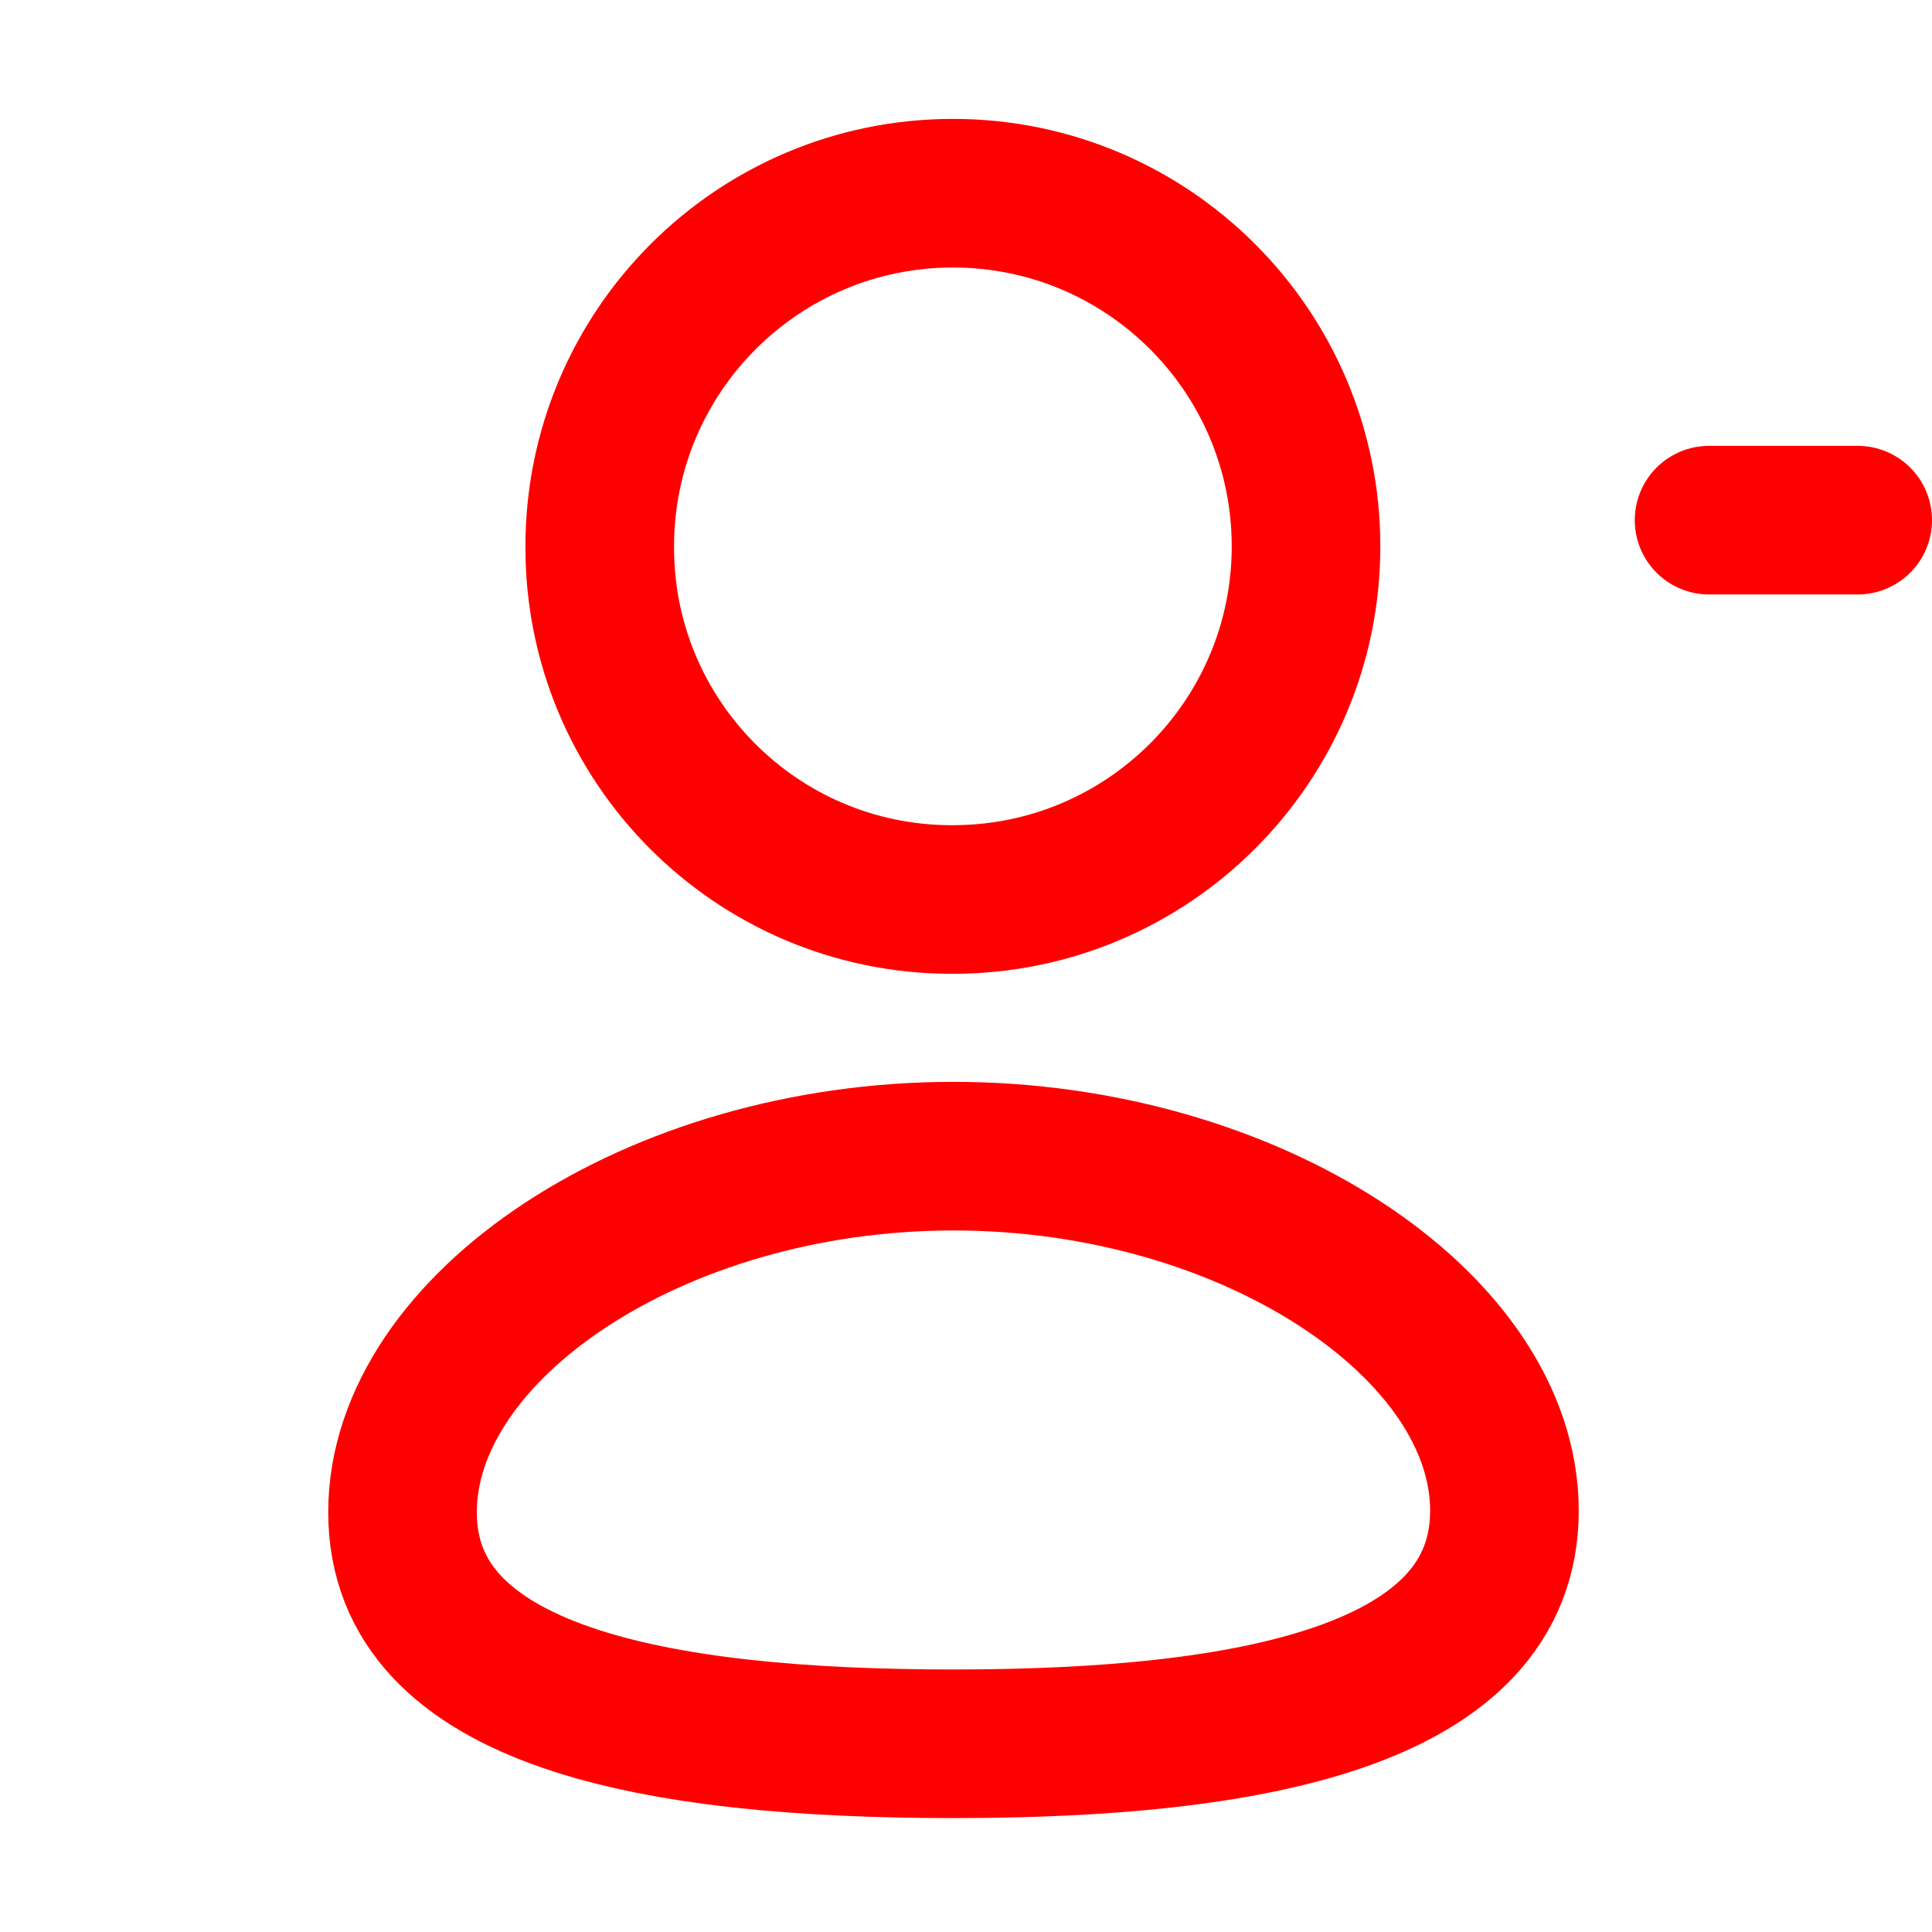 <svg width="26" height="26" viewBox="0 0 26 26" fill="none" xmlns="http://www.w3.org/2000/svg">
<g id="Iconly/Curved/Profile">
<g id="Profile">
<path id="Stroke 1" fill-rule="evenodd" clip-rule="evenodd" d="M12.831 23.467C8.832 23.467 5.417 22.845 5.417 20.352C5.417 17.86 8.81 15.559 12.831 15.559C16.831 15.559 20.246 17.837 20.246 20.33C20.246 22.821 16.853 23.467 12.831 23.467Z" stroke="#FF0000" stroke-width="2" stroke-linecap="round" stroke-linejoin="round"/>
<path id="Stroke 3" fill-rule="evenodd" clip-rule="evenodd" d="M12.824 12.105C15.448 12.105 17.576 9.978 17.576 7.353C17.576 4.728 15.448 2.6 12.824 2.6C10.199 2.6 8.071 4.728 8.071 7.353C8.062 9.969 10.175 12.096 12.79 12.105C12.802 12.105 12.813 12.105 12.824 12.105Z" stroke="#FF0000" stroke-width="2" stroke-linecap="round" stroke-linejoin="round"/>
</g>
<line id="Line 48" x1="23" y1="7" x2="25" y2="7" stroke="#FF0000" stroke-width="2" stroke-linecap="round" stroke-linejoin="round"/>
</g>
</svg>
